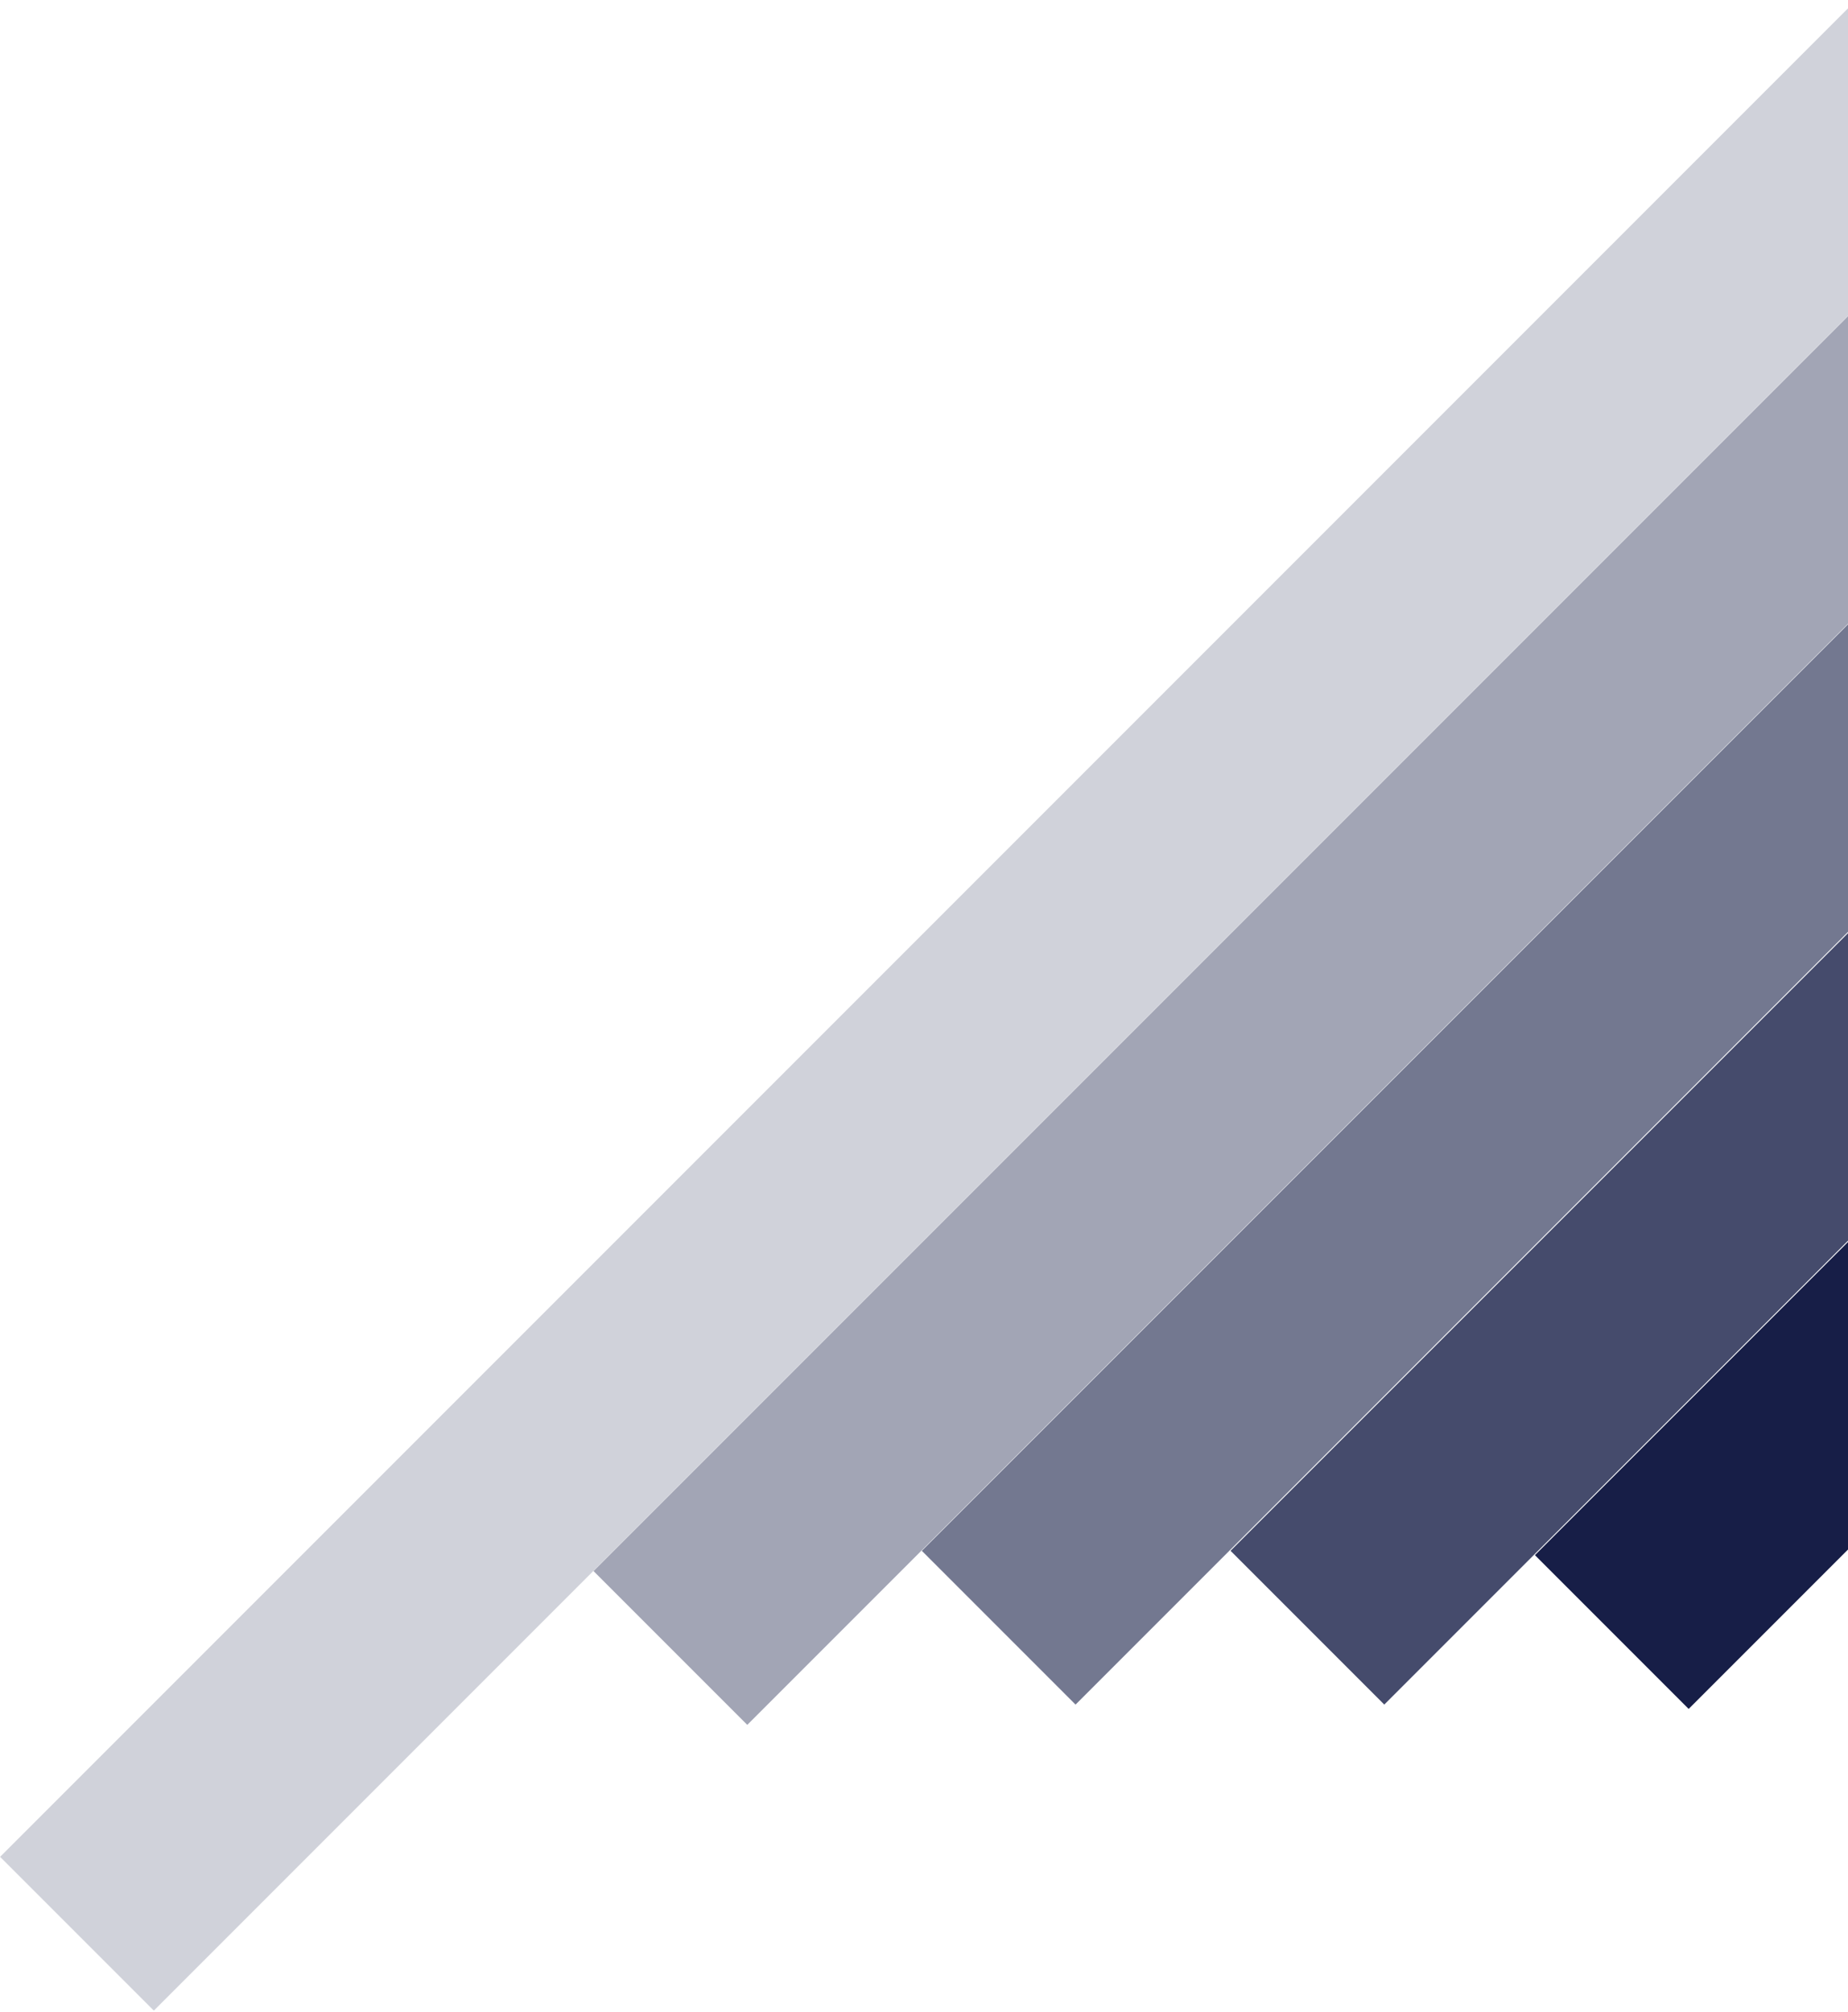 <svg width="850" height="925" viewBox="0 0 850 925" fill="none" xmlns="http://www.w3.org/2000/svg">
<rect x="854.122" y="566.953" width="100" height="209.476" transform="rotate(45 854.122 566.953)" fill="#171E47"/>
<rect opacity="0.8" x="854.015" y="425.059" width="100" height="407.315" transform="rotate(45 854.015 425.059)" fill="#171E47"/>
<rect opacity="0.6" x="855.452" y="281.623" width="100" height="610.165" transform="rotate(45 855.452 281.623)" fill="#171E47"/>
<rect opacity="0.4" x="864.883" y="130.521" width="100" height="837.049" transform="rotate(45 864.883 130.521)" fill="#171E47"/>
<rect opacity="0.2" x="853.836" width="100" height="1207.44" transform="rotate(45 853.836 0)" fill="#171E47"/>
</svg>
